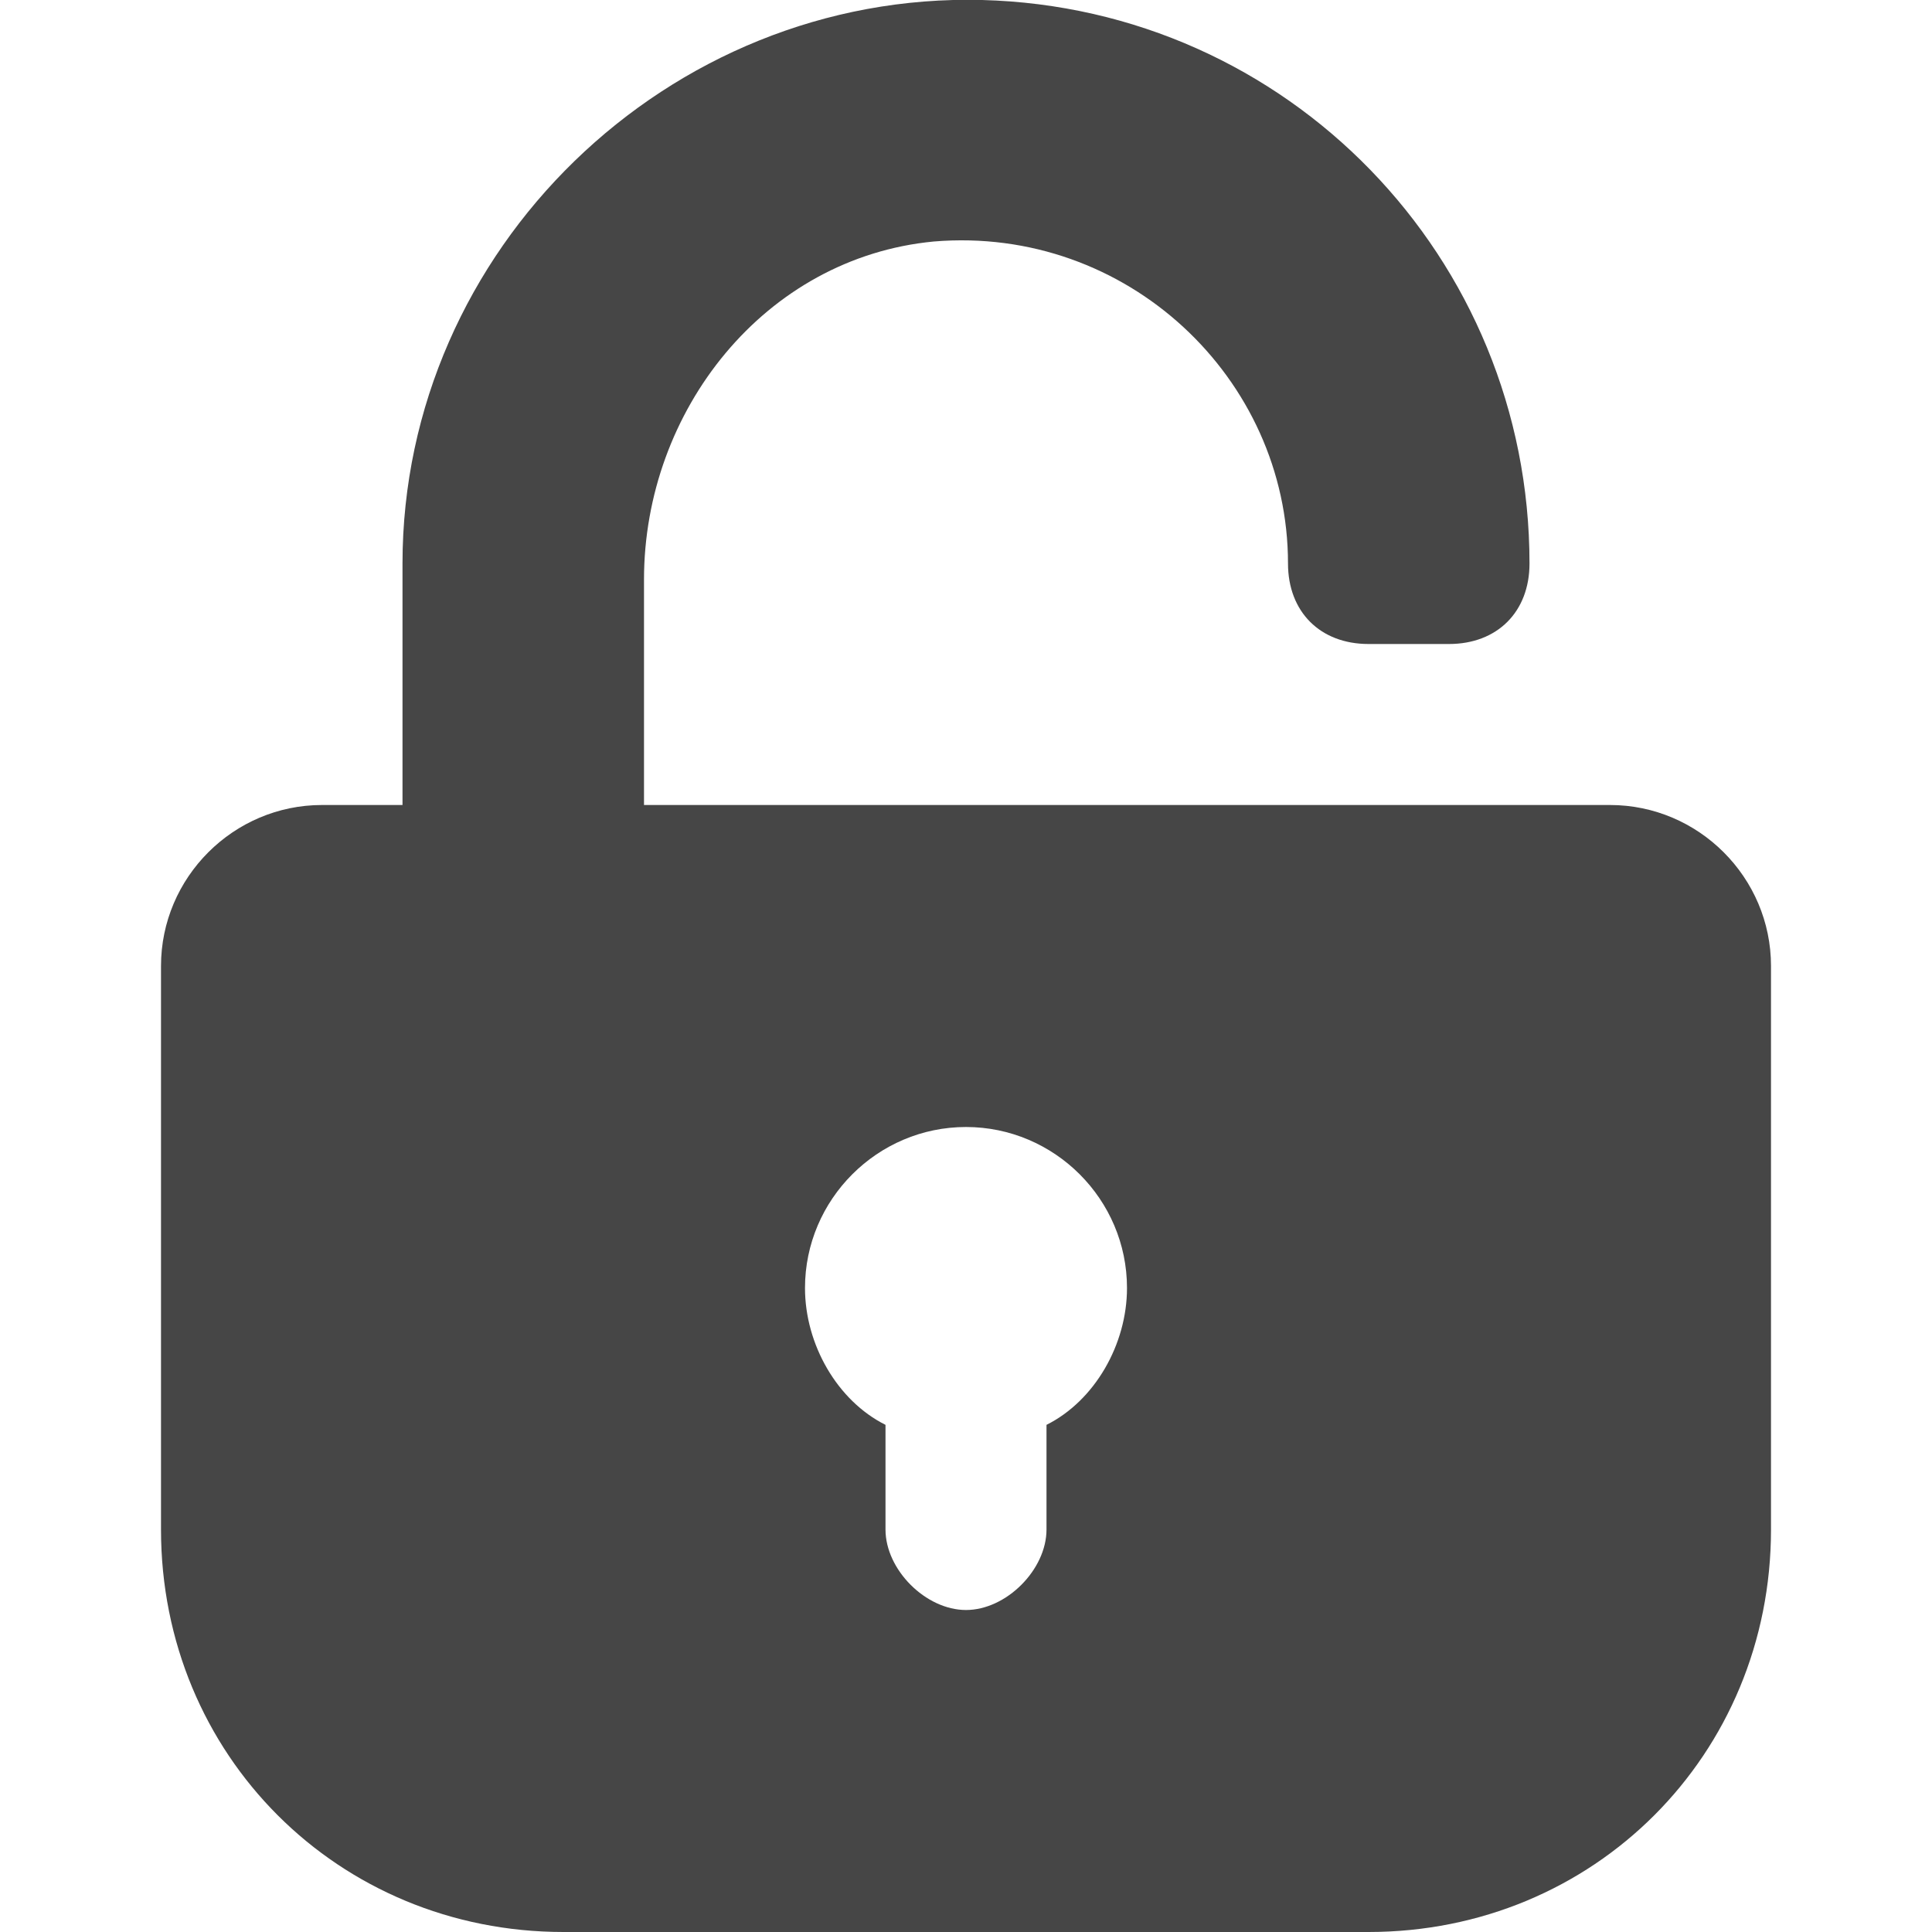 <?xml version="1.0" ?><svg style="enable-background:new 0 0 24 24;" version="1.1" viewBox="0 0 24 24" xml:space="preserve" xmlns="http://www.w3.org/2000/svg" xmlns:xlink="http://www.w3.org/1999/xlink"><g id="info"/><g id="icons"><path d="M20,10h-4H8l0-2.8c0-2.1,1.5-4,3.6-4.2C14,2.8,16,4.7,16,7l0,0c0,0.6,0.4,1,1,1h1c0.6,0,1-0.4,1-1l0,0   c0-3.8-3-6.9-6.8-7C8.3-0.1,5,3.1,5,7v3H4c-1.1,0-2,0.9-2,2v7c0,2.8,2.2,5,5,5h10c2.8,0,5-2.2,5-5v-7C22,10.9,21.1,10,20,10z    M13,17.7V19c0,0.5-0.5,1-1,1s-1-0.5-1-1v-1.3c-0.6-0.3-1-1-1-1.7c0-1.1,0.9-2,2-2s2,0.9,2,2C14,16.7,13.6,17.4,13,17.7z" id="password" fill="#464646"/></g></svg>